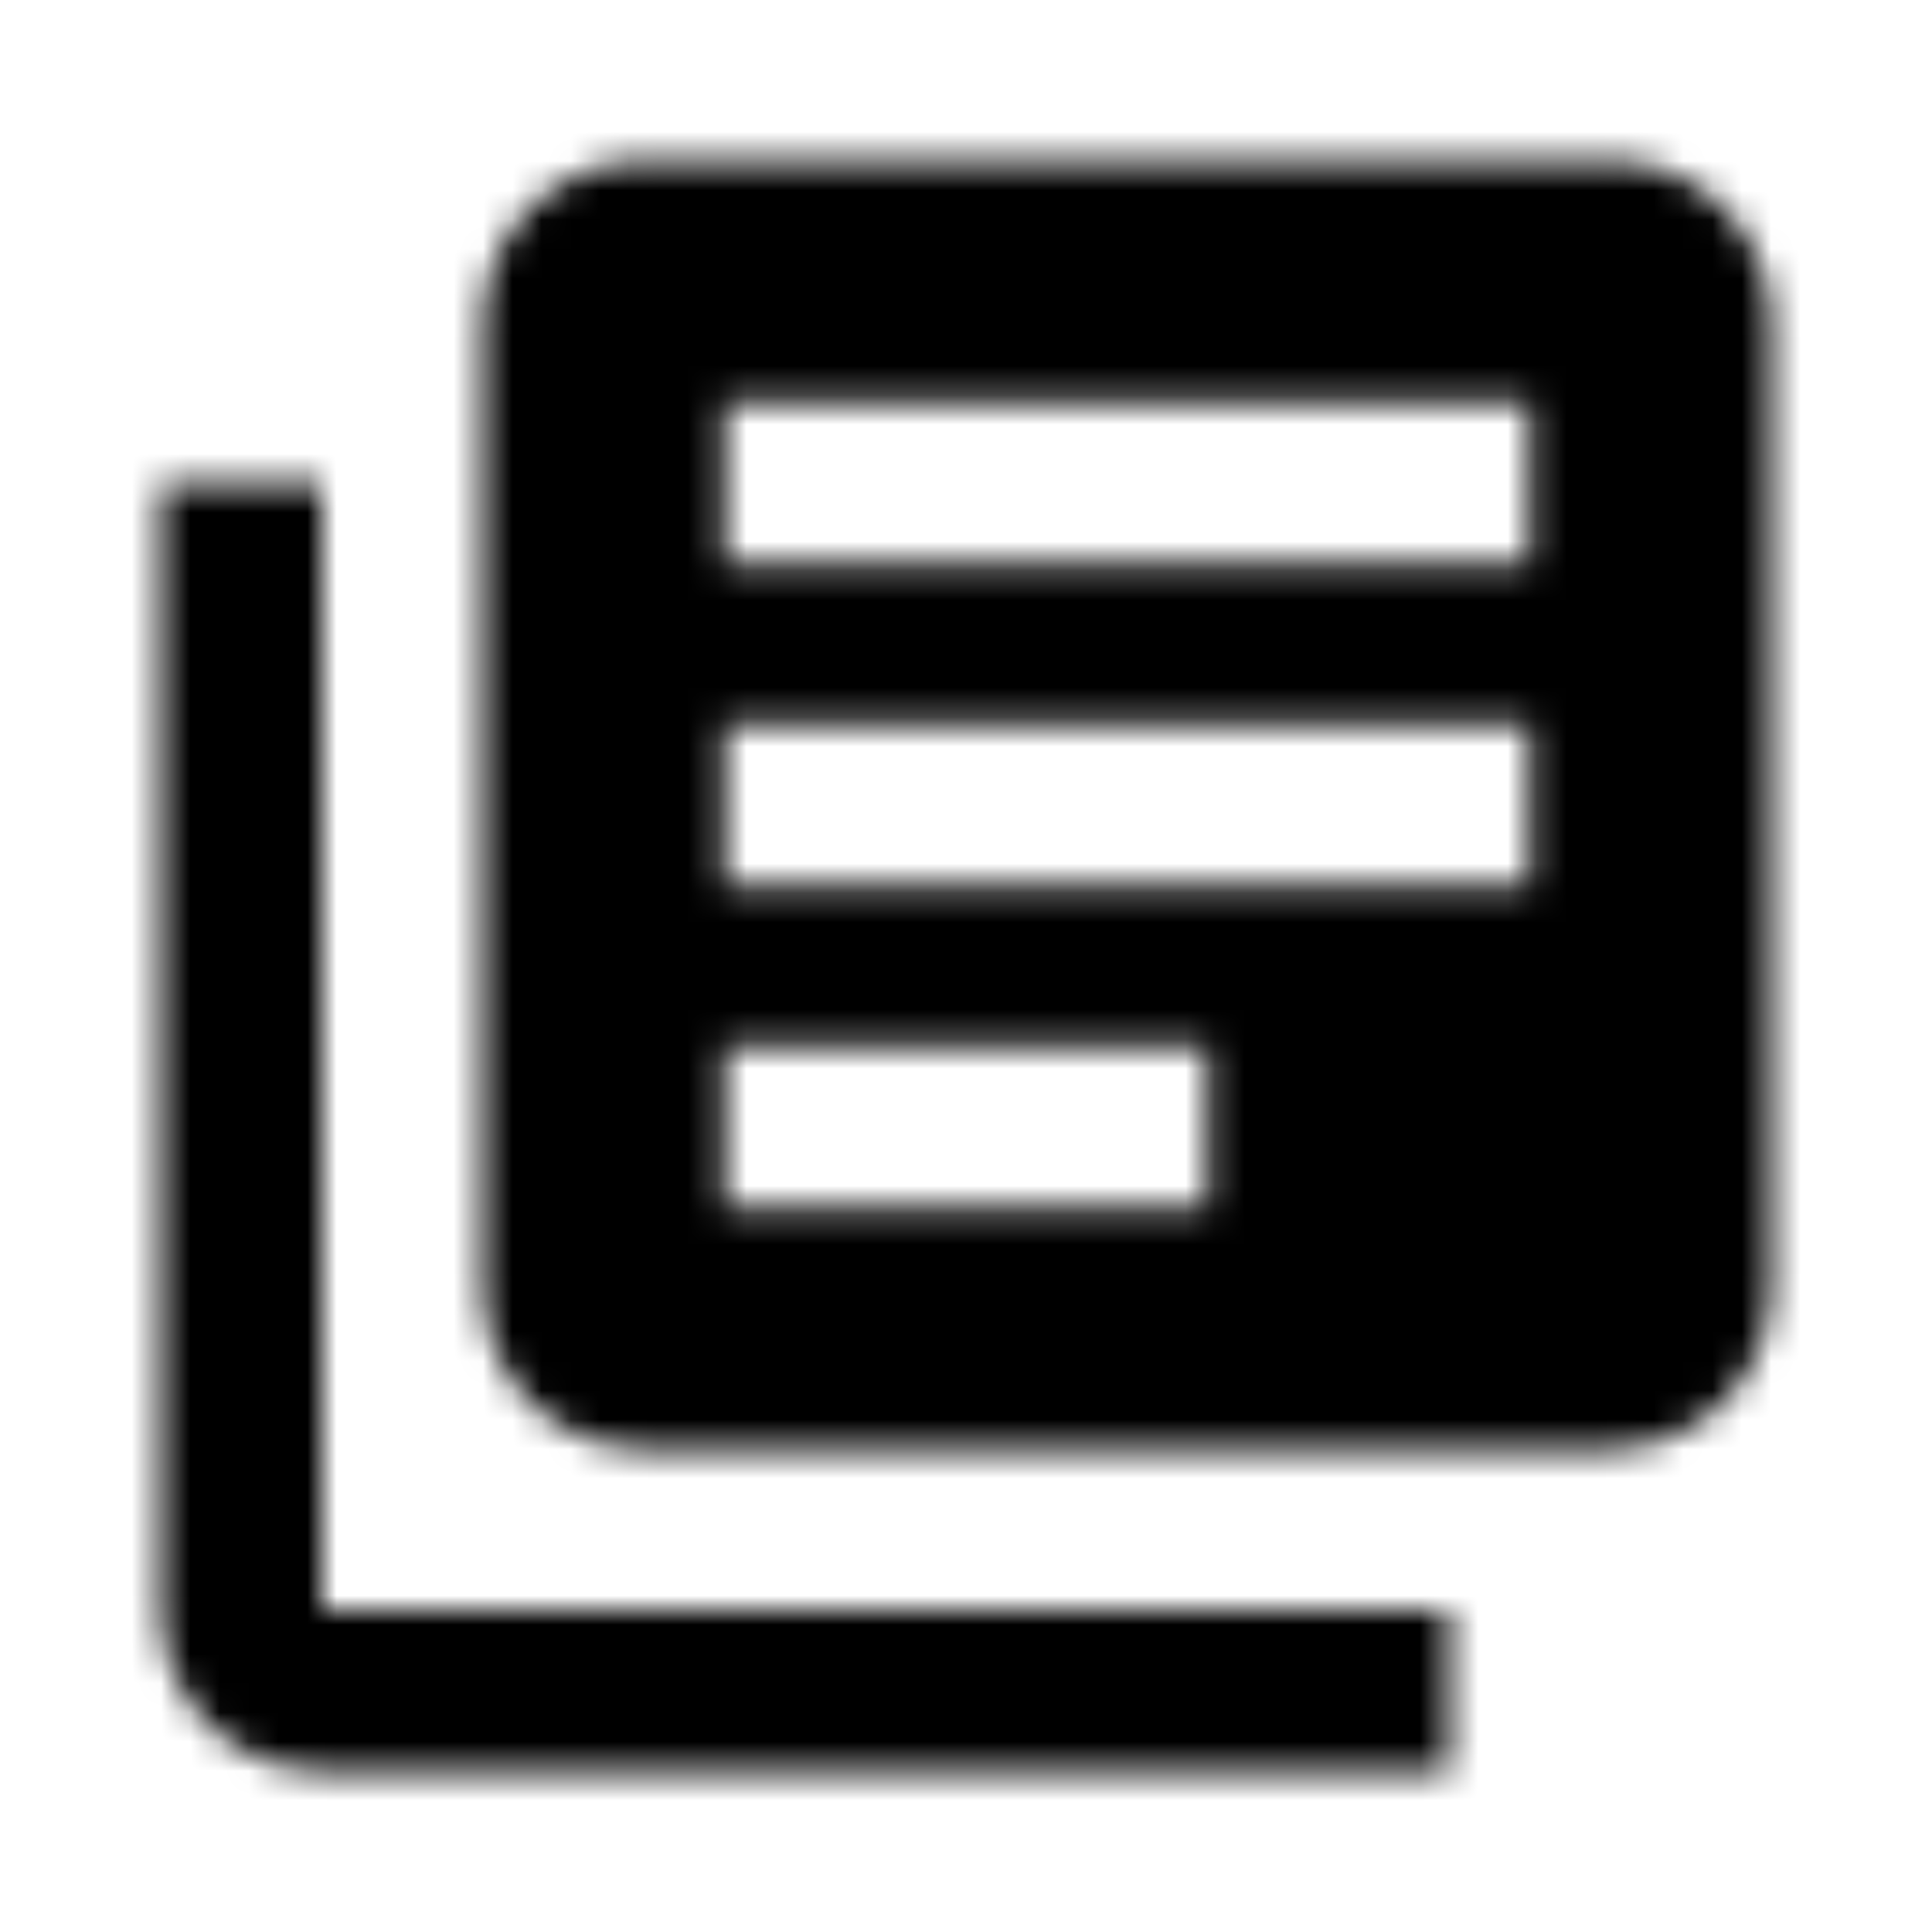 <svg width="66" height="66" viewBox="0 0 66 66" fill="none" xmlns="http://www.w3.org/2000/svg">
<mask id="mask0_1_848" style="mask-type:alpha" maskUnits="userSpaceOnUse" x="5" y="5" width="56" height="56">
<path fill-rule="evenodd" clip-rule="evenodd" d="M55 5.5H22C18.975 5.5 16.5 7.975 16.5 11V44C16.5 47.025 18.975 49.5 22 49.5H55C58.025 49.5 60.5 47.025 60.5 44V11C60.5 7.975 58.025 5.5 55 5.5ZM11 16.5H5.5V55C5.5 58.025 7.975 60.5 11 60.5H49.5V55H11V16.5ZM24.75 30.25H52.25V24.75H24.75V30.25ZM41.25 41.25H24.75V35.75H41.25V41.25ZM24.75 19.25H52.25V13.75H24.75V19.25Z" fill="white"/>
</mask>
<g mask="url(#mask0_1_848)">
<rect width="66" height="66" fill="currentColor"/>
</g>
</svg>
